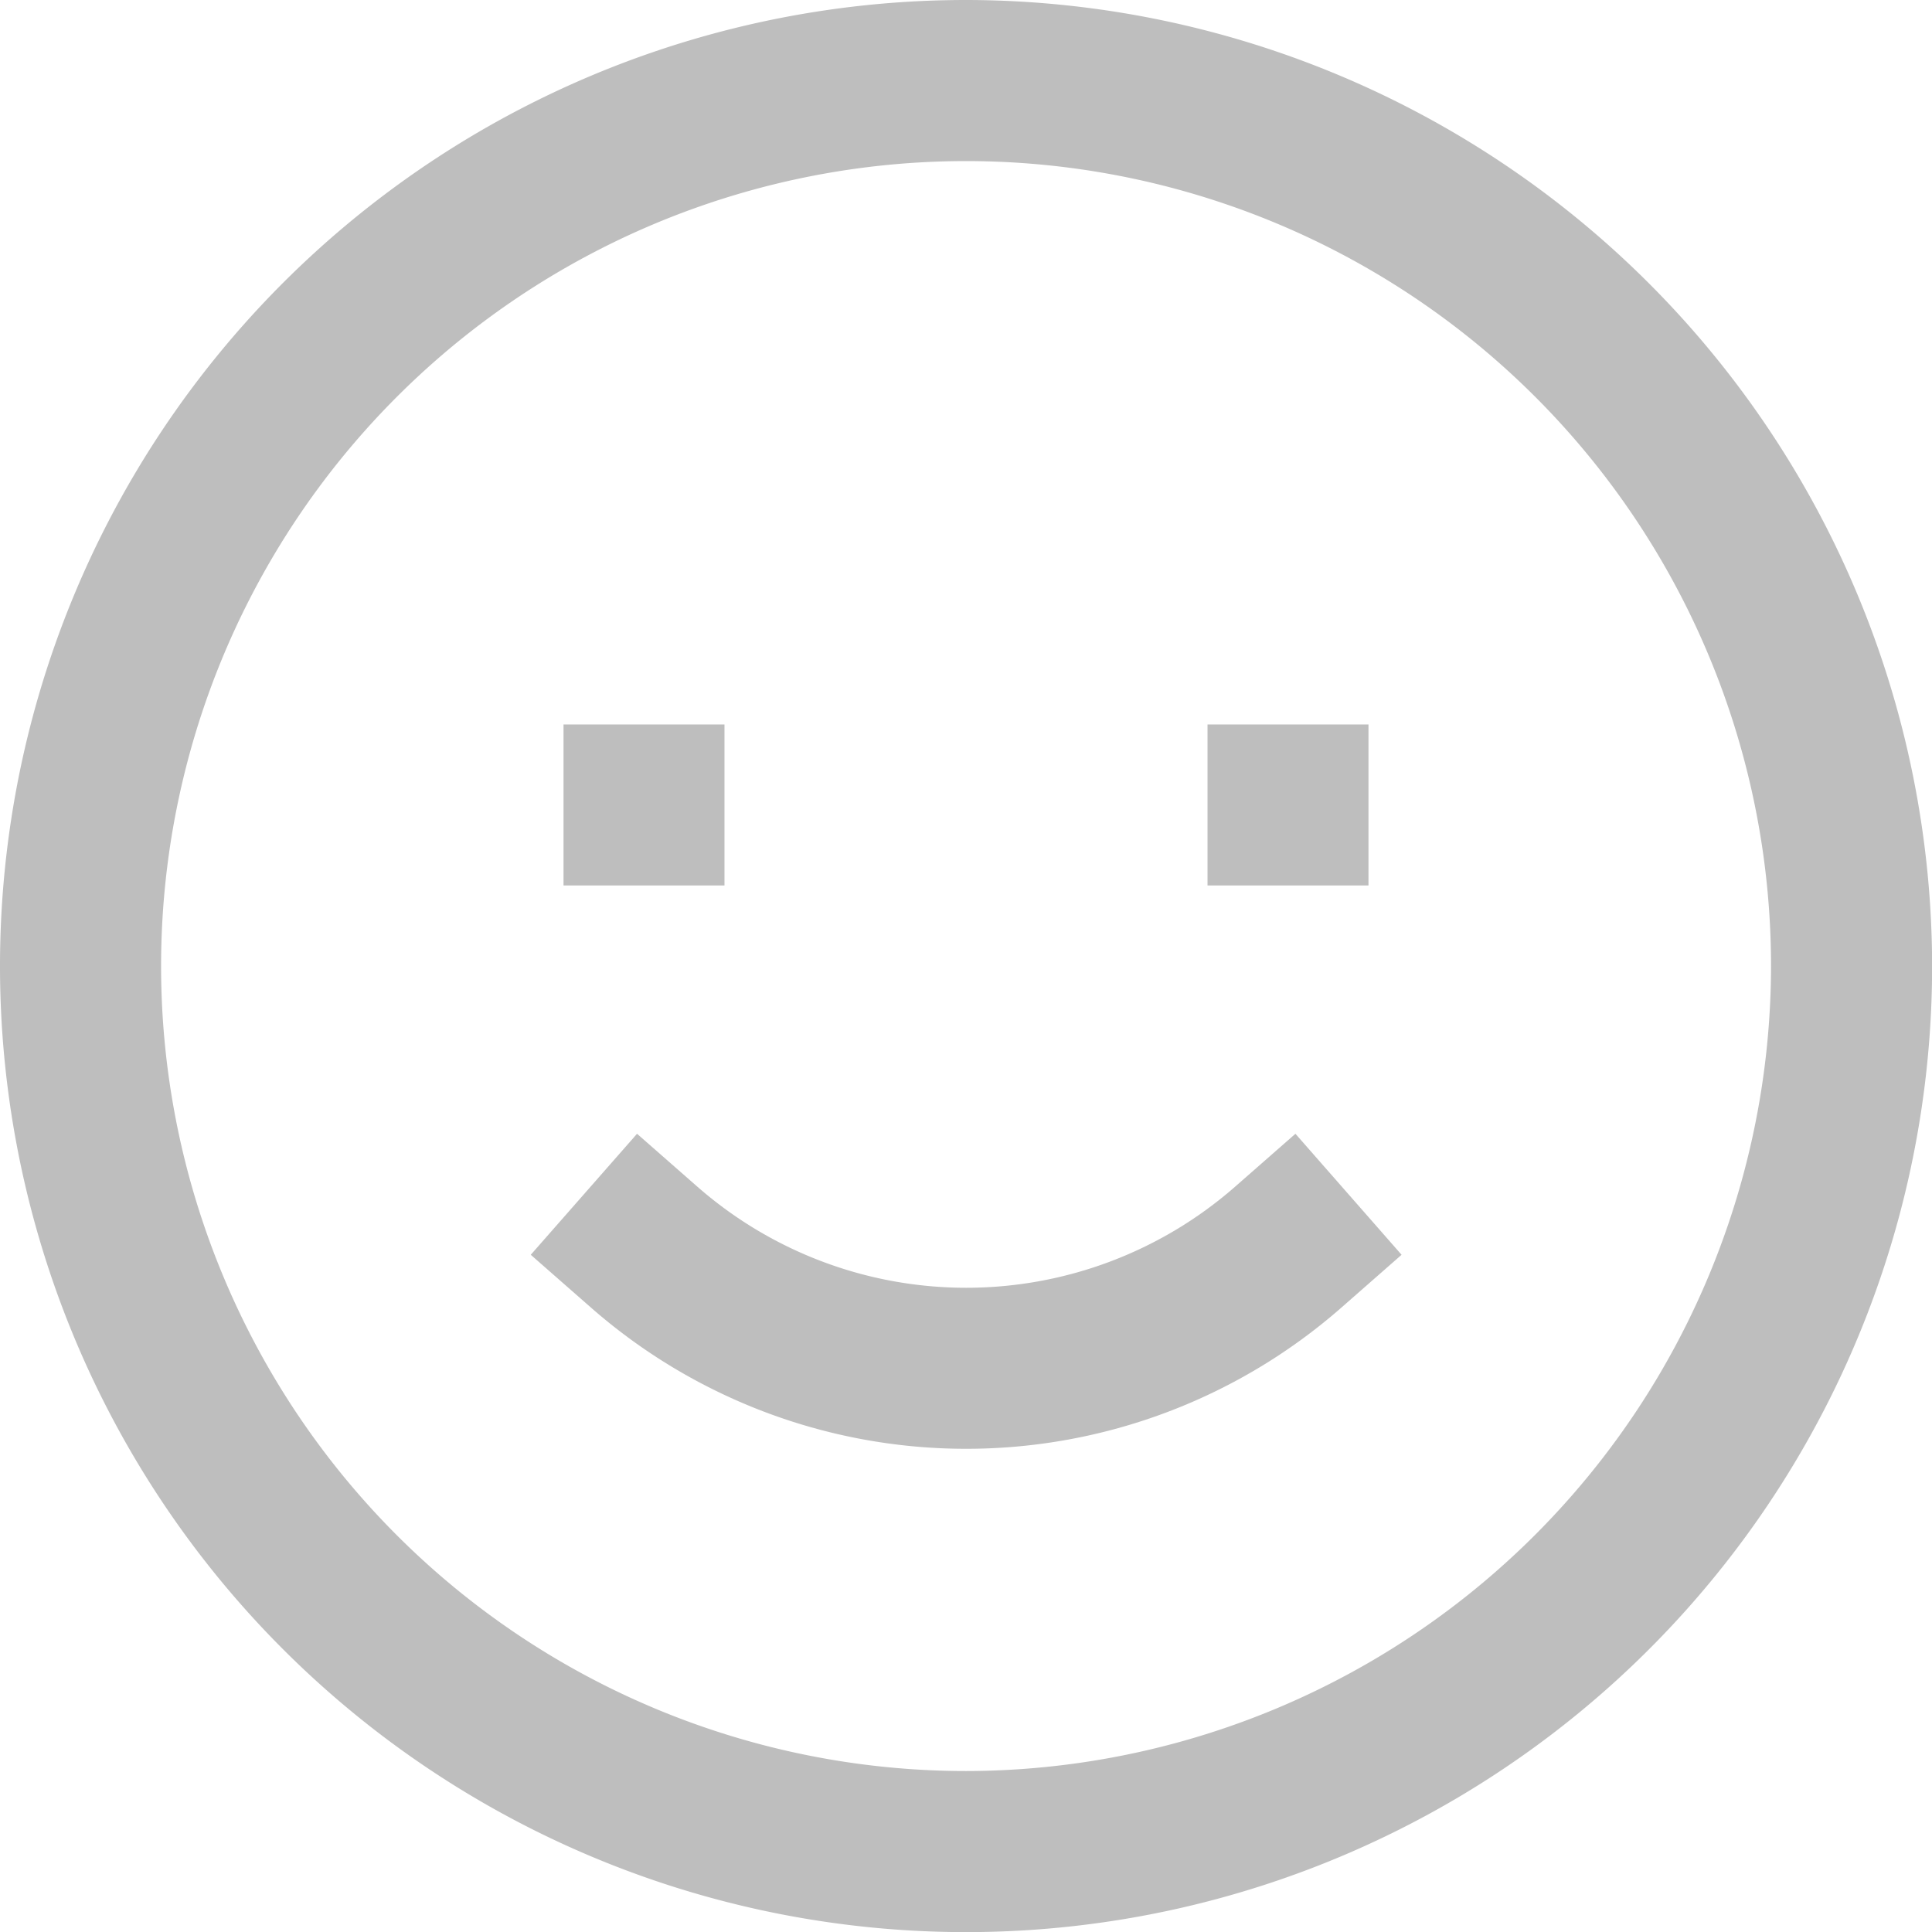<svg xmlns="http://www.w3.org/2000/svg" id="smile" width="16.635" height="16.635" viewBox="0 0 16.635 16.635">
    <defs>
        <style>
            .cls-1{fill:#bebebe}
        </style>
    </defs>
    <path id="Path_1006" d="M111.559 225.8a3.514 3.514 0 0 1-4.627 0l-.521-.457-.915 1.042.521.457a4.9 4.9 0 0 0 6.456 0l.521-.457-.914-1.042zm0 0" class="cls-1" transform="translate(-100.926 -215.581)"/>
    <path id="Path_1007" d="M8.318 0a8.318 8.318 0 1 0 8.318 8.318A8.327 8.327 0 0 0 8.318 0zm0 15.249a6.931 6.931 0 1 1 6.931-6.931 6.939 6.939 0 0 1-6.931 6.931zm0 0" class="cls-1"/>
    <path id="Path_1008" d="M112 144h1.386v1.386H112zm0 0" class="cls-1" transform="translate(-107.148 -137.762)"/>
    <path id="Path_1009" d="M240 144h1.386v1.386H240zm0 0" class="cls-1" transform="translate(-229.603 -137.762)"/>
</svg>
